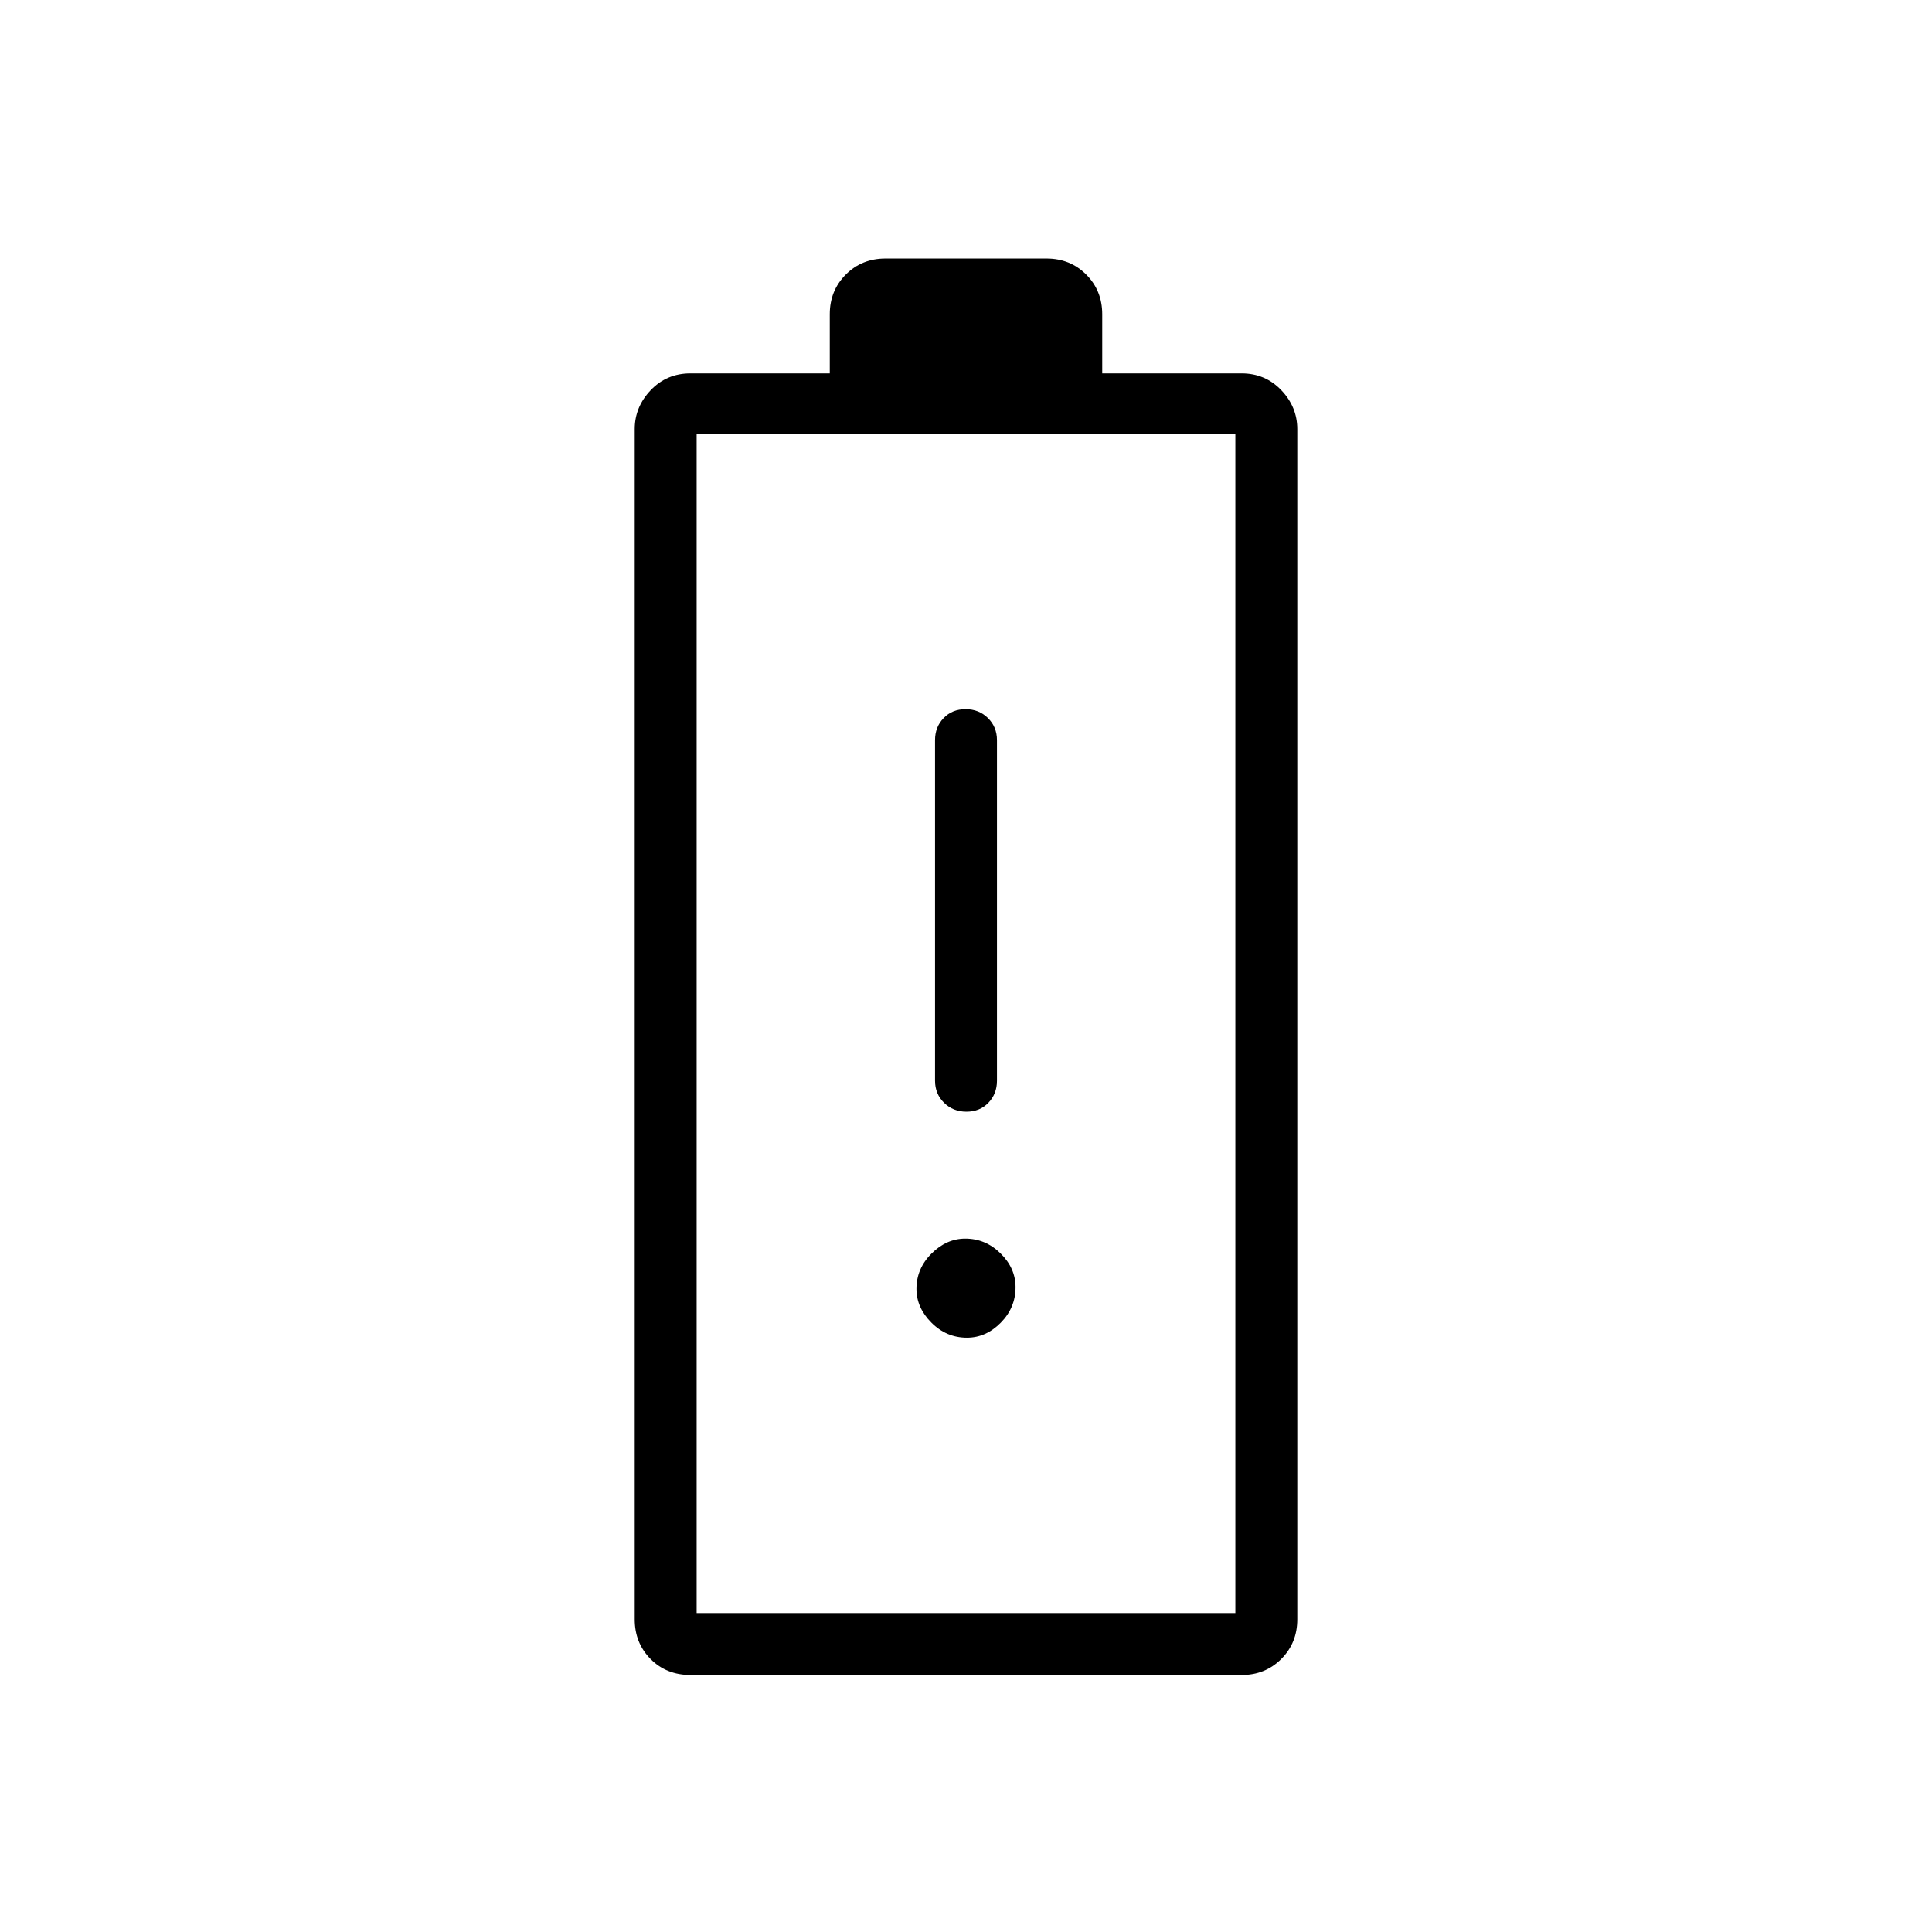 <svg xmlns="http://www.w3.org/2000/svg" width="48" height="48" viewBox="0 -960 960 960"><path d="M480.216-407.615q6.63 0 10.899-4.423 4.27-4.424 4.27-10.962v-169.231q0-6.538-4.485-10.962-4.486-4.423-11.116-4.423t-10.899 4.423q-4.27 4.424-4.27 10.962V-423q0 6.538 4.485 10.962 4.486 4.423 11.116 4.423Zm.257 112.308q9.45 0 16.796-7.445 7.346-7.444 7.346-17.644 0-9.45-7.444-16.796t-17.529-7.346q-9.334 0-16.796 7.444-7.461 7.444-7.461 17.529 0 9.334 7.444 16.796t17.644 7.462ZM343.205-127.692q-12.09 0-19.955-7.962-7.866-7.961-7.866-19.73v-591.385q0-11.02 7.962-19.356 7.961-8.337 19.731-8.337h69.231v-29.384q0-11.77 7.961-19.731 7.962-7.962 19.731-7.962h80q11.769 0 19.731 7.962 7.961 7.961 7.961 19.731v29.384h69.231q11.77 0 19.731 8.337 7.962 8.336 7.962 19.356v591.385q0 11.769-7.962 19.73-7.961 7.962-19.731 7.962H343.205Zm2.949-30.769h267.692v-586.001H346.154v586.001Zm0 0h267.692-267.692Z"/></svg>